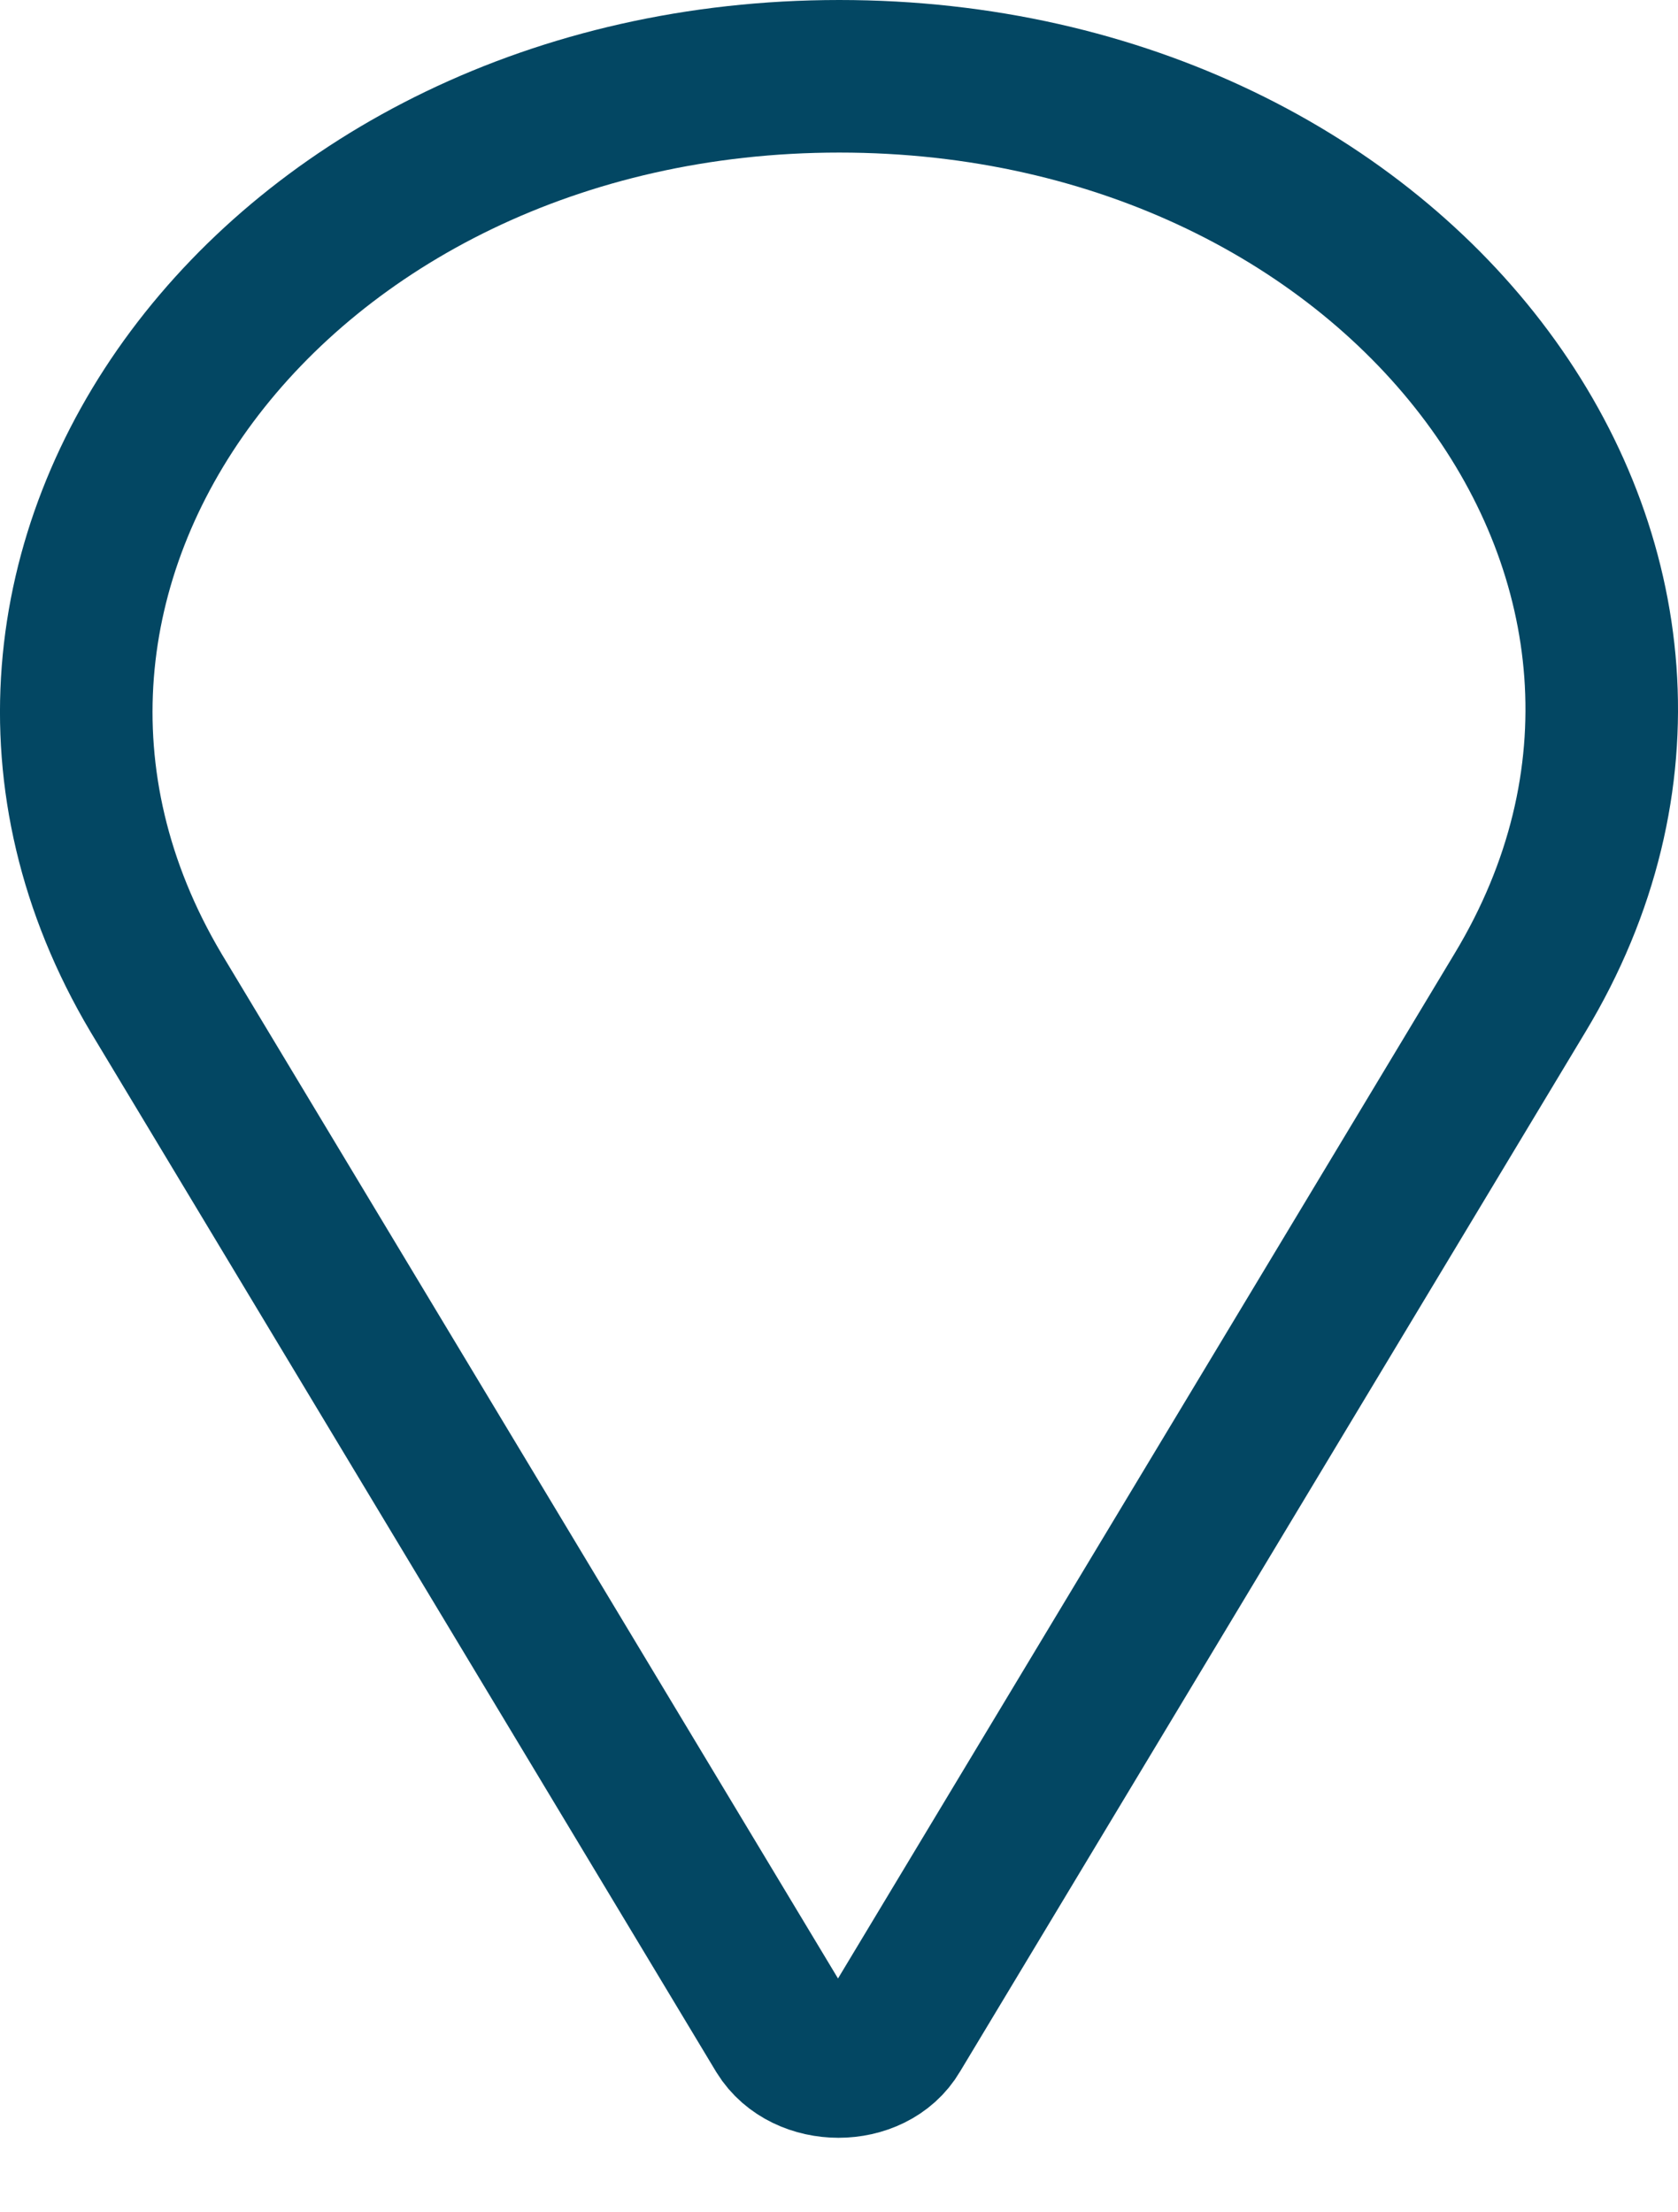 <svg width="22" height="29" viewBox="0 0 22 29" fill="none" xmlns="http://www.w3.org/2000/svg">
<path d="M11.004 1C18.43 1 23.256 7.493 19.929 13.013L11.728 26.643C11.432 27.15 10.559 27.15 10.246 26.643L2.045 13.013C-1.232 7.493 3.593 1 11.004 1Z" stroke="#034763" stroke-width="2" stroke-miterlimit="10"/>
</svg>
